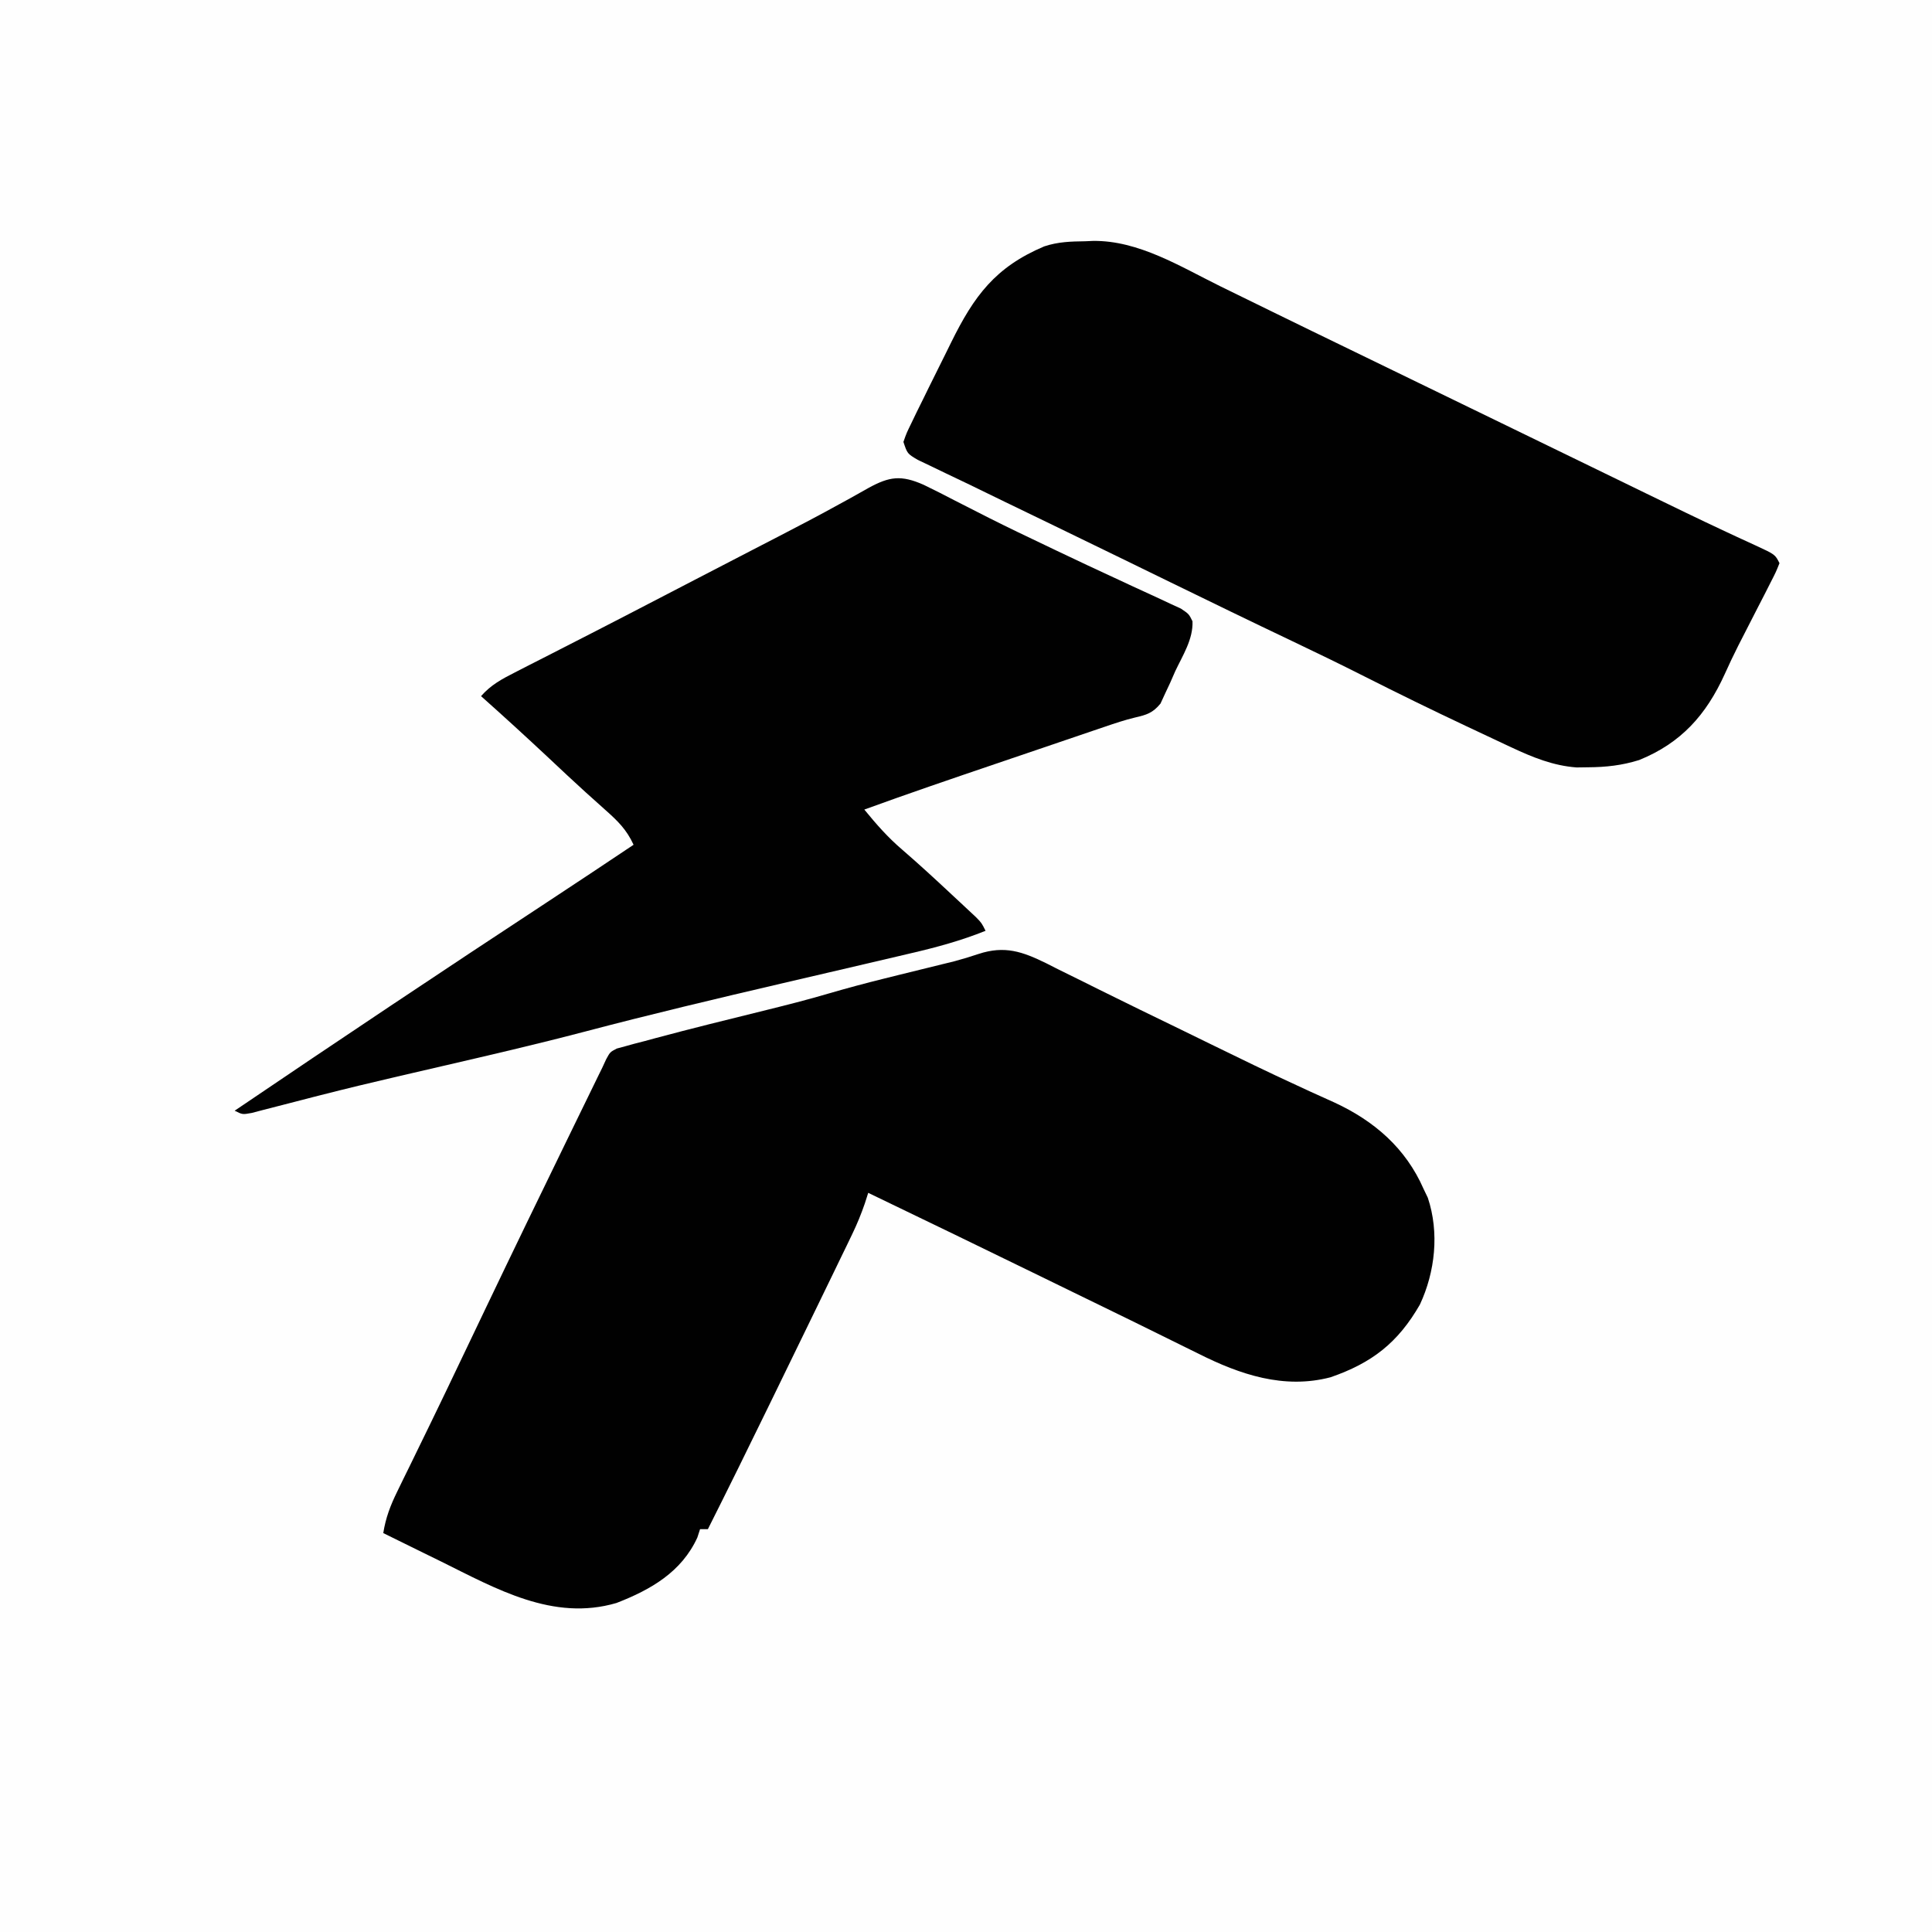<?xml version="1.0" encoding="UTF-8"?>
<svg version="1.1" xmlns="http://www.w3.org/2000/svg" width="494" height="494">
<rect width="100%" height="100%" fill="#808080" stroke="none"/>
<path d="M0 0 C163.02 0 326.04 0 494 0 C494 163.02 494 326.04 494 494 C330.98 494 167.96 494 0 494 C0 330.98 0 167.96 0 0 Z " fill="#FEFEFE" transform="translate(0,0)"/>
<path d="M0 0 C1.474 0.748 1.474 0.748 2.979 1.512 C5.208 2.612 7.437 3.712 9.666 4.812 C10.911 5.433 12.156 6.053 13.4 6.674 C20.388 10.153 27.417 13.549 34.438 16.962 C36.979 18.199 39.517 19.441 42.055 20.684 C49.402 24.28 56.752 27.856 64.186 31.27 C65.885 32.057 65.885 32.057 67.619 32.861 C69.637 33.792 71.661 34.709 73.693 35.607 C83.912 40.341 91.92 47.291 96.479 57.699 C96.838 58.448 97.198 59.197 97.568 59.969 C100.534 68.865 99.442 78.899 95.541 87.262 C89.932 97.025 83.301 102.192 72.682 105.859 C60.791 108.977 49.53 105.167 38.916 99.824 C37.872 99.311 36.827 98.798 35.751 98.269 C33.36 97.094 30.972 95.915 28.585 94.73 C23.983 92.45 19.366 90.199 14.748 87.949 C13.895 87.533 13.041 87.118 12.162 86.689 C10.405 85.833 8.648 84.978 6.891 84.122 C4.233 82.827 1.577 81.53 -1.08 80.232 C-15.871 73.007 -30.688 65.836 -45.521 58.699 C-45.951 60.041 -45.951 60.041 -46.389 61.411 C-47.338 64.165 -48.374 66.696 -49.639 69.312 C-50.287 70.66 -50.287 70.66 -50.948 72.034 C-51.426 73.017 -51.904 73.999 -52.396 75.012 C-52.905 76.063 -53.413 77.115 -53.936 78.198 C-55.793 82.035 -57.657 85.867 -59.521 89.699 C-60.325 91.351 -61.128 93.003 -61.931 94.655 C-64.563 100.067 -67.198 105.477 -69.834 110.887 C-70.475 112.202 -70.475 112.202 -71.129 113.545 C-76.205 123.957 -81.314 134.351 -86.521 144.699 C-87.181 144.699 -87.841 144.699 -88.521 144.699 C-88.748 145.4 -88.975 146.102 -89.209 146.824 C-93.233 155.639 -101.108 160.171 -109.896 163.574 C-126.087 168.326 -140.649 159.94 -154.771 152.949 C-156.21 152.244 -157.649 151.54 -159.088 150.836 C-162.57 149.132 -166.047 147.418 -169.521 145.699 C-168.903 141.79 -167.704 138.662 -165.967 135.113 C-165.44 134.03 -164.913 132.946 -164.371 131.83 C-163.802 130.673 -163.233 129.516 -162.646 128.324 C-162.053 127.108 -161.461 125.891 -160.869 124.674 C-159.665 122.198 -158.458 119.723 -157.25 117.248 C-154.793 112.203 -152.374 107.14 -149.959 102.074 C-149.052 100.176 -148.144 98.277 -147.236 96.379 C-145.886 93.554 -144.536 90.729 -143.186 87.903 C-136.319 73.533 -129.373 59.204 -122.396 44.887 C-121.971 44.013 -121.545 43.14 -121.107 42.24 C-119.889 39.74 -118.67 37.241 -117.451 34.742 C-117.084 33.989 -116.717 33.236 -116.338 32.46 C-115.997 31.759 -115.655 31.059 -115.302 30.337 C-115.005 29.728 -114.708 29.12 -114.403 28.493 C-114.112 27.901 -113.821 27.309 -113.521 26.699 C-113.19 25.983 -112.859 25.266 -112.517 24.528 C-111.521 22.699 -111.521 22.699 -109.811 21.805 C-109.12 21.62 -108.429 21.434 -107.717 21.242 C-106.92 21.02 -106.122 20.798 -105.301 20.57 C-104.425 20.344 -103.549 20.119 -102.646 19.887 C-101.731 19.638 -100.816 19.389 -99.873 19.133 C-90.748 16.684 -81.571 14.428 -72.399 12.165 C-66.742 10.767 -61.109 9.352 -55.521 7.699 C-50.927 6.364 -46.323 5.122 -41.678 3.973 C-40.423 3.661 -39.169 3.349 -37.877 3.027 C-35.349 2.402 -32.82 1.78 -30.291 1.16 C-29.119 0.871 -27.948 0.583 -26.74 0.285 C-25.688 0.028 -24.635 -0.23 -23.551 -0.495 C-21.459 -1.051 -19.386 -1.683 -17.334 -2.373 C-10.627 -4.585 -6.07 -2.976 0 0 Z " fill="#010101" transform="translate(267.521,246.301)"/>
<path d="M0 0 C0.657 -0.029 1.315 -0.058 1.992 -0.088 C13.624 -0.233 24.33 6.485 34.5 11.5 C35.95 12.21 37.4 12.919 38.85 13.627 C41.879 15.108 44.907 16.591 47.935 18.076 C54.514 21.302 61.109 24.498 67.702 27.696 C71.362 29.471 75.021 31.249 78.68 33.027 C80.151 33.742 81.622 34.457 83.093 35.171 C83.821 35.525 84.548 35.879 85.298 36.243 C88.951 38.018 92.605 39.792 96.258 41.566 C96.98 41.917 97.702 42.268 98.446 42.629 C102.077 44.393 105.708 46.156 109.339 47.92 C116.052 51.179 122.763 54.44 129.473 57.705 C132.56 59.208 135.648 60.709 138.736 62.211 C140.235 62.94 141.733 63.669 143.231 64.399 C150.097 67.741 156.963 71.079 163.883 74.309 C164.79 74.732 165.697 75.156 166.631 75.592 C168.231 76.335 169.834 77.072 171.439 77.803 C176.392 80.096 176.392 80.096 177.5 82.312 C176.623 84.521 176.623 84.521 175.219 87.266 C174.71 88.271 174.201 89.276 173.677 90.312 C172.847 91.921 172.847 91.921 172 93.562 C170.877 95.756 169.755 97.95 168.633 100.145 C168.088 101.208 167.543 102.271 166.981 103.366 C165.762 105.791 164.602 108.222 163.492 110.699 C158.748 121.117 152.356 128.3 141.605 132.656 C137.253 134.013 133.179 134.47 128.625 134.5 C127.638 134.514 126.65 134.528 125.633 134.543 C119.656 134.103 114.41 131.963 109.027 129.441 C108.431 129.163 107.835 128.885 107.221 128.599 C105.29 127.697 103.364 126.786 101.438 125.875 C100.087 125.24 98.736 124.606 97.385 123.971 C88.654 119.86 79.994 115.622 71.38 111.27 C65.311 108.205 59.204 105.231 53.062 102.312 C42.551 97.315 32.085 92.228 21.625 87.125 C18.254 85.48 14.883 83.836 11.512 82.191 C10.258 81.58 10.258 81.58 8.979 80.956 C3.371 78.222 -2.241 75.496 -7.855 72.777 C-8.598 72.418 -9.34 72.058 -10.105 71.688 C-13.575 70.008 -17.046 68.329 -20.517 66.652 C-23.571 65.176 -26.619 63.69 -29.666 62.201 C-31.607 61.261 -33.555 60.336 -35.503 59.412 C-36.793 58.791 -38.082 58.169 -39.371 57.547 C-41.101 56.723 -41.101 56.723 -42.865 55.882 C-45.5 54.312 -45.5 54.312 -46.5 51.312 C-45.731 49.099 -45.731 49.099 -44.473 46.516 C-44.014 45.564 -43.555 44.612 -43.083 43.631 C-42.581 42.618 -42.079 41.606 -41.562 40.562 C-41.057 39.529 -40.551 38.496 -40.03 37.432 C-38.532 34.386 -37.018 31.349 -35.5 28.312 C-35.105 27.509 -34.709 26.705 -34.302 25.877 C-28.442 13.991 -23.021 6.61 -10.5 1.312 C-6.955 0.131 -3.693 0.052 0 0 Z " fill="#010101" transform="translate(277.5,61.688)"/>
<path d="M0 0 C2.624 1.255 5.203 2.58 7.782 3.923 C9.763 4.933 11.745 5.943 13.728 6.95 C14.743 7.467 15.757 7.983 16.803 8.516 C21.555 10.909 26.353 13.2 31.157 15.485 C32.553 16.153 32.553 16.153 33.976 16.834 C39.239 19.35 44.52 21.824 49.818 24.266 C50.969 24.803 52.12 25.34 53.307 25.894 C55.545 26.937 57.788 27.969 60.038 28.989 C61.044 29.461 62.05 29.933 63.087 30.419 C63.983 30.83 64.879 31.242 65.802 31.667 C67.845 33.048 67.845 33.048 68.758 34.905 C68.945 39.492 66.263 43.618 64.345 47.673 C63.922 48.639 63.499 49.606 63.064 50.602 C62.631 51.525 62.197 52.448 61.751 53.399 C61.363 54.243 60.974 55.087 60.573 55.956 C58.574 58.375 57.033 58.83 54.028 59.522 C51.427 60.148 48.94 60.985 46.407 61.848 C45.392 62.192 44.376 62.536 43.33 62.89 C42.251 63.258 41.172 63.626 40.06 64.005 C38.927 64.389 37.793 64.774 36.626 65.171 C34.231 65.984 31.836 66.799 29.442 67.614 C25.82 68.847 22.197 70.078 18.573 71.307 C7.301 75.138 -3.968 78.972 -15.155 83.048 C-12.117 86.769 -9.121 90.187 -5.464 93.305 C-1.12 97.058 3.093 100.936 7.282 104.86 C8.001 105.527 8.72 106.194 9.46 106.882 C10.143 107.52 10.825 108.159 11.529 108.817 C12.143 109.391 12.757 109.964 13.39 110.555 C14.845 112.048 14.845 112.048 15.845 114.048 C9.567 116.571 3.305 118.271 -3.28 119.798 C-4.898 120.179 -4.898 120.179 -6.55 120.569 C-10.083 121.401 -13.619 122.225 -17.155 123.048 C-19.632 123.626 -22.108 124.204 -24.585 124.782 C-28.384 125.668 -32.183 126.554 -35.982 127.439 C-52.968 131.397 -69.923 135.425 -86.789 139.87 C-98.856 143.04 -111.002 145.855 -123.155 148.669 C-125.676 149.253 -128.197 149.838 -130.718 150.423 C-131.974 150.713 -133.231 151.004 -134.525 151.303 C-141.111 152.836 -147.678 154.415 -154.229 156.087 C-154.879 156.252 -155.529 156.417 -156.199 156.588 C-159.318 157.383 -162.434 158.186 -165.548 159.002 C-167.202 159.427 -167.202 159.427 -168.889 159.86 C-169.861 160.114 -170.833 160.368 -171.834 160.63 C-174.155 161.048 -174.155 161.048 -176.155 160.048 C-149.642 142.08 -123.017 124.295 -96.245 106.715 C-88.859 101.861 -81.501 96.964 -74.155 92.048 C-75.943 88.175 -78.135 86.021 -81.343 83.173 C-82.428 82.2 -83.513 81.226 -84.596 80.251 C-85.461 79.476 -85.461 79.476 -86.343 78.686 C-89.527 75.807 -92.65 72.861 -95.78 69.923 C-101.509 64.559 -107.291 59.263 -113.155 54.048 C-110.636 51.17 -107.857 49.693 -104.468 47.966 C-103.308 47.371 -102.148 46.776 -100.953 46.163 C-99.687 45.52 -98.421 44.878 -97.155 44.235 C-95.843 43.564 -94.531 42.892 -93.22 42.22 C-90.519 40.835 -87.816 39.453 -85.113 38.073 C-79.238 35.07 -73.385 32.027 -67.53 28.985 C-65.309 27.833 -63.087 26.68 -60.866 25.528 C-59.766 24.958 -58.666 24.387 -57.533 23.799 C-54.067 22.002 -50.599 20.206 -47.132 18.411 C-45.974 17.811 -44.816 17.211 -43.623 16.593 C-41.337 15.41 -39.051 14.228 -36.763 13.049 C-31.624 10.394 -26.509 7.711 -21.448 4.911 C-20.579 4.435 -19.709 3.959 -18.813 3.469 C-17.222 2.594 -15.638 1.706 -14.063 0.802 C-8.732 -2.114 -5.746 -2.539 0 0 Z " fill="#010101" transform="translate(236.155,123.952)"/>
</svg>
